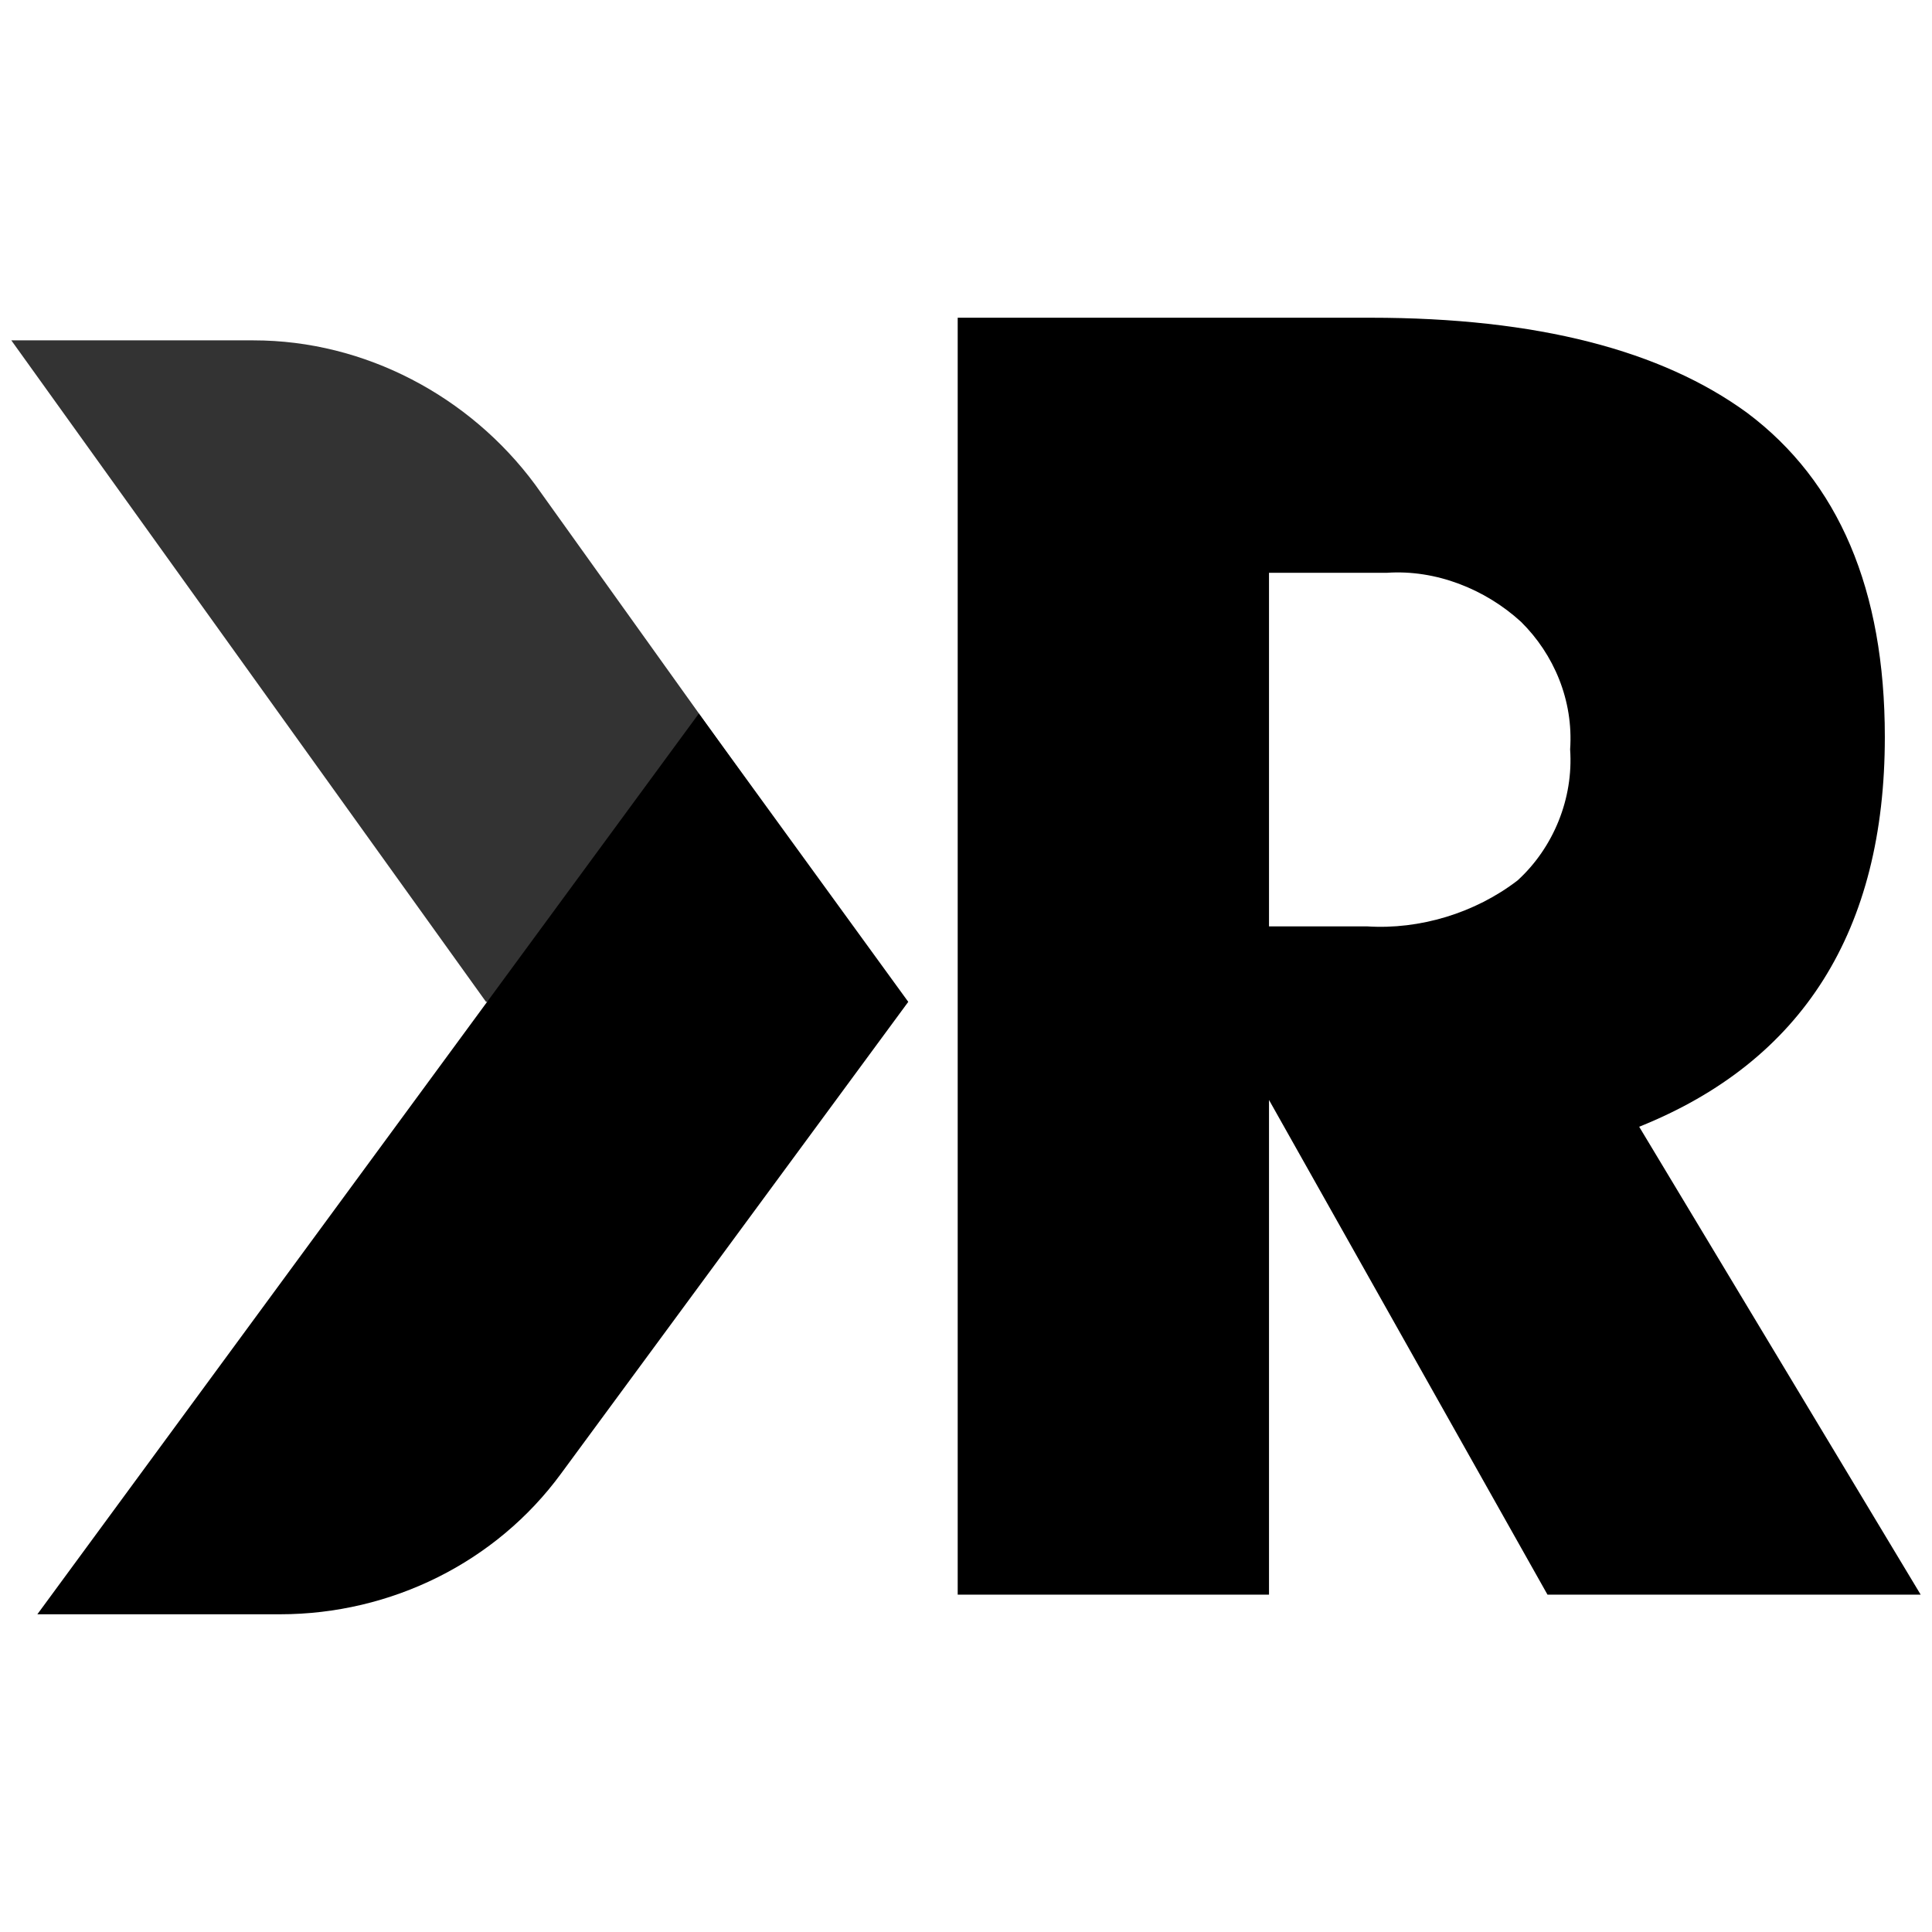 <?xml version="1.0" encoding="UTF-8"?>
<svg id="Layer_1" xmlns="http://www.w3.org/2000/svg" version="1.1" viewBox="0 0 512 512">
  <!-- Generator: Adobe Illustrator 29.7.1, SVG Export Plug-In . SVG Version: 2.1.1 Build 8)  -->
  <defs>
    <style>
      .st0 {
        isolation: isolate;
        opacity: .8;
      }
    </style>
  </defs>
  <path d="M410.1,422.6l-73.8-131.1v131.1h-82.5V84.2h109.4c44.3,0,77.2,8.7,99.8,25.2,24.3,18.2,36.5,46.9,36.5,85.9,0,51.2-21.7,85.9-65.1,103.3l74.6,124h-98.9ZM336.3,151.8v93.7h26c13.9.9,28.6-3.5,39.9-12.2,9.5-8.7,14.8-21.7,13.9-34.7.9-13-4.3-25.2-13-33.8-9.5-8.7-22.6-13.9-35.6-13h-31.2Z"/>
  <path class="st0" d="M67.2,90.2H3l125.8,175.3h111.1l-98.1-137.1c-17.3-23.4-45.1-38.2-74.6-38.2Z"/>
  <path d="M74.2,427.8H9.9l175.3-238.7,55.5,76.4-92,125c-17.2,23.5-45,37.3-74.5,37.3Z"/>
</svg>